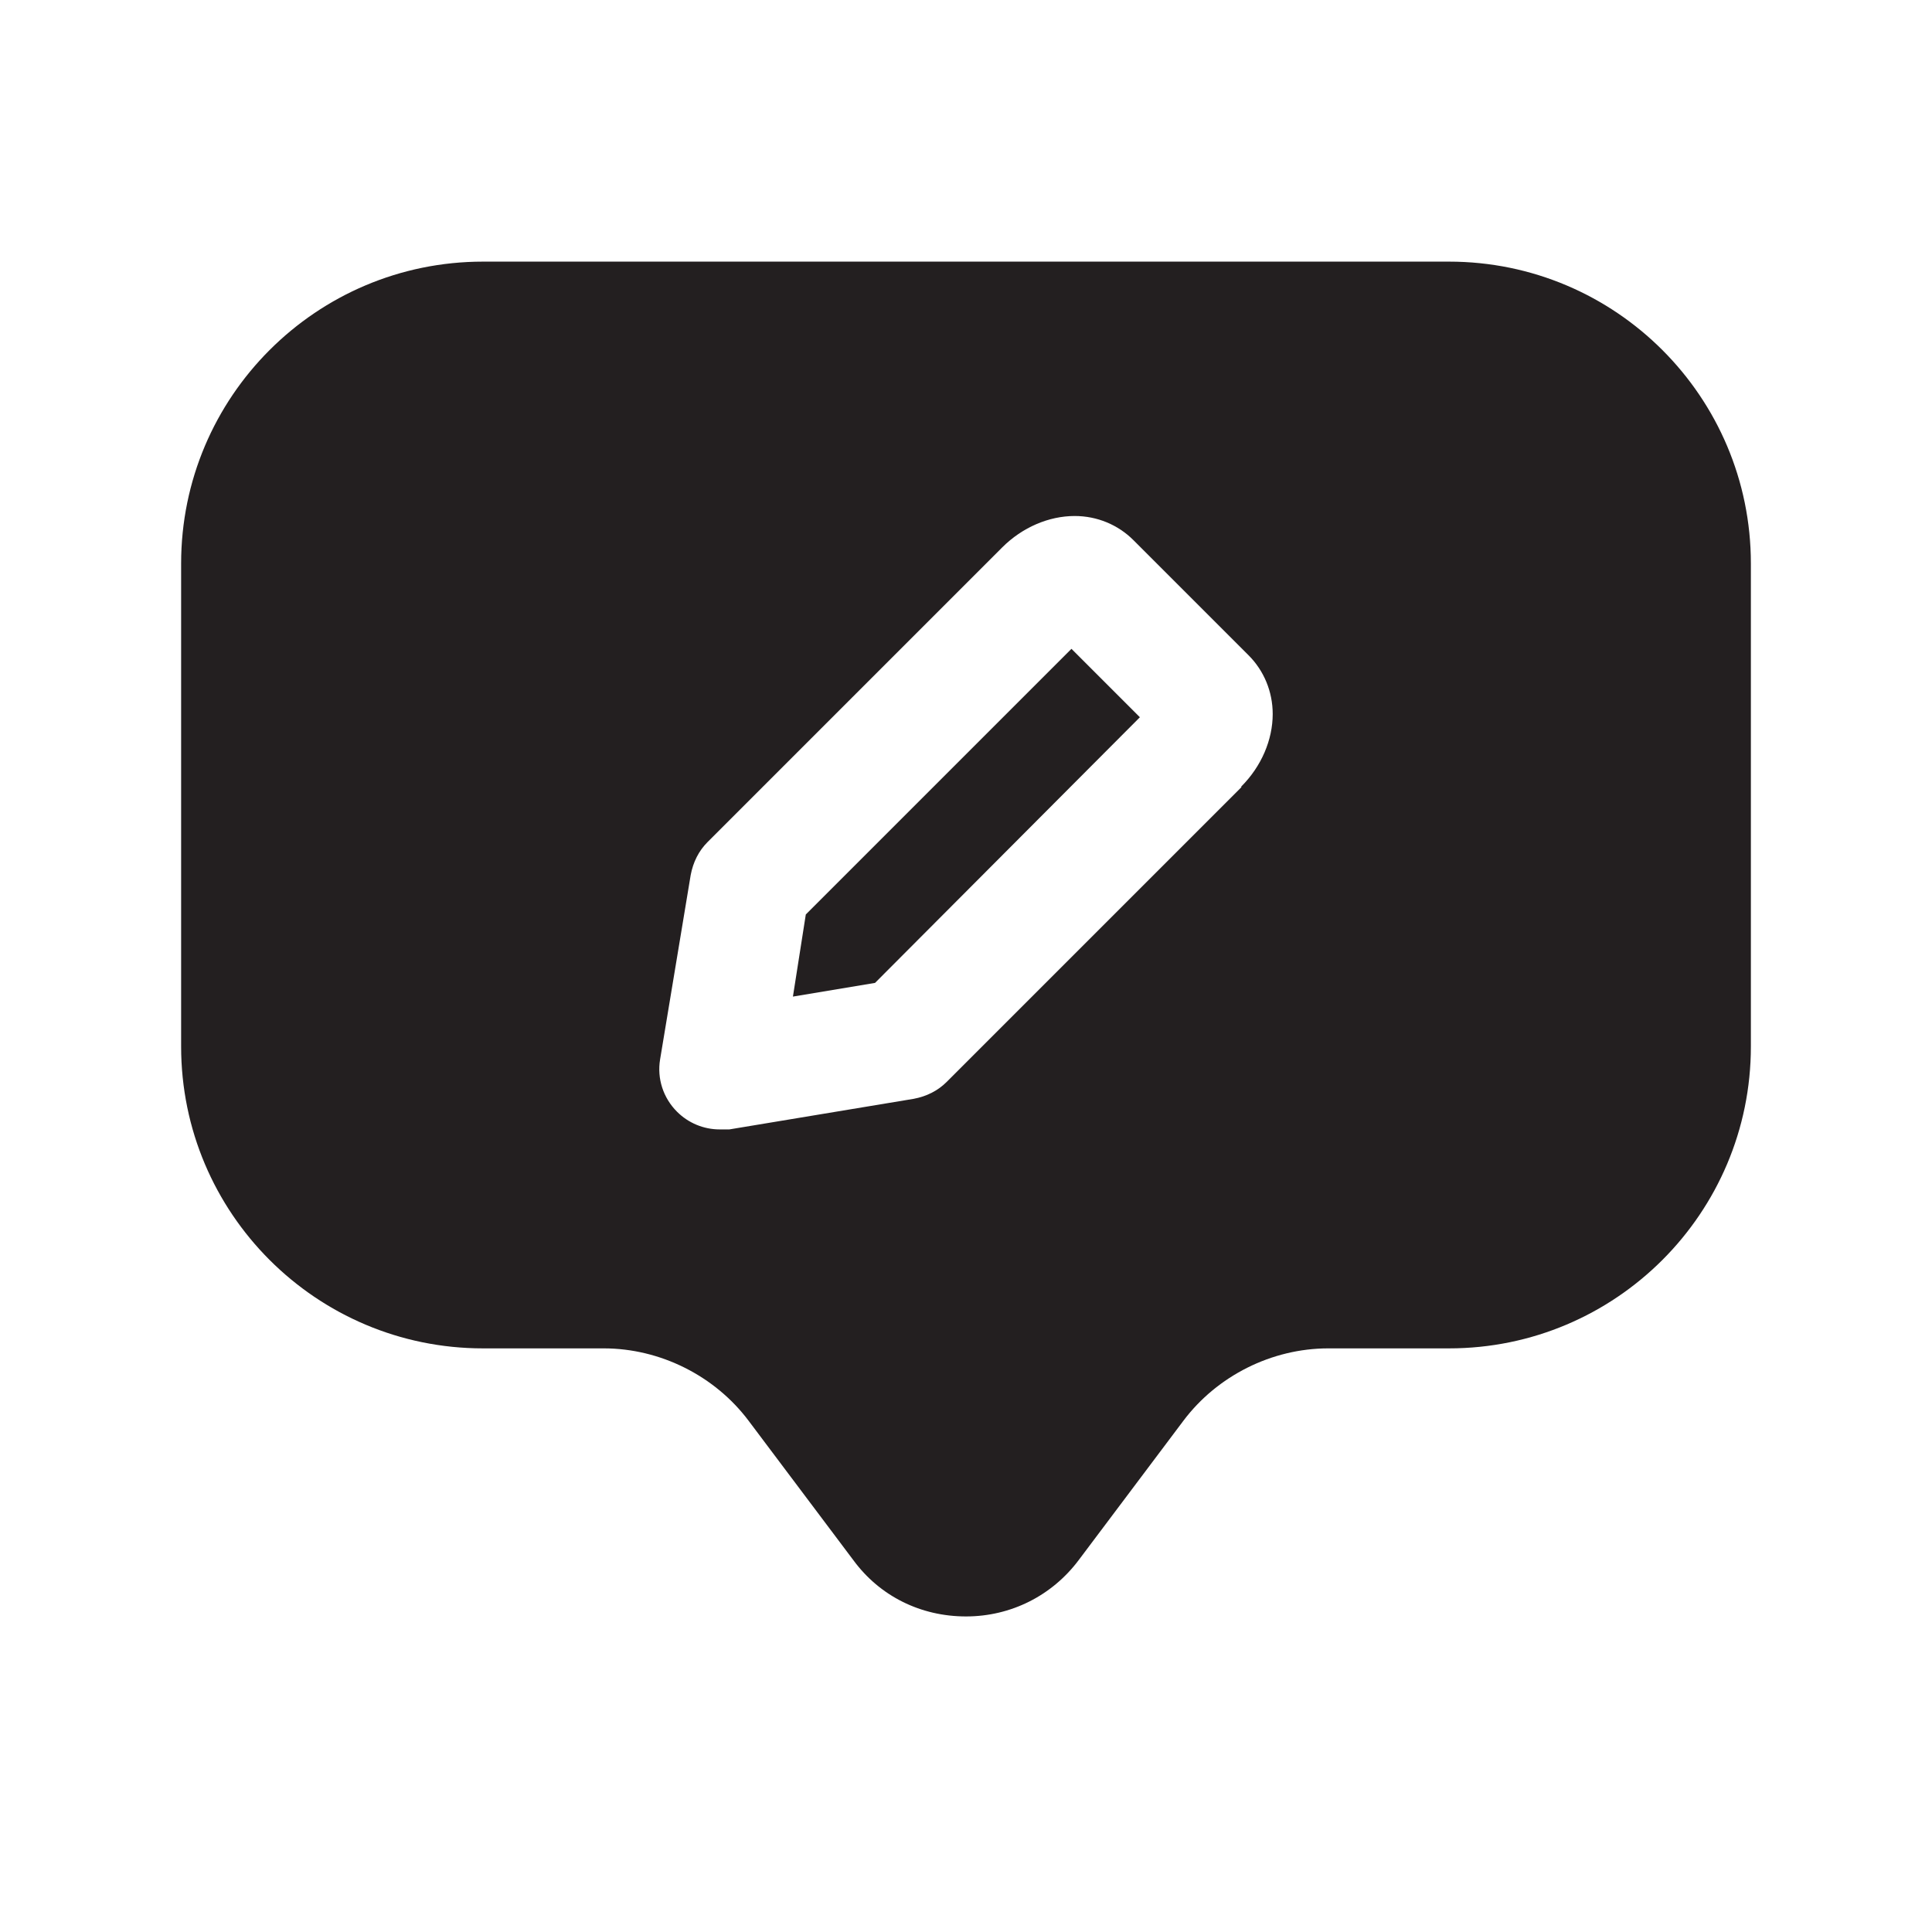 <?xml version="1.0" encoding="UTF-8"?><svg xmlns="http://www.w3.org/2000/svg" viewBox="0 0 24 24"><defs><style>.v{fill:#231f20;}</style></defs><g id="a"/><g id="b"/><g id="c"/><g id="d"/><g id="e"/><g id="f"/><g id="g"/><g id="h"/><g id="i"/><g id="j"/><g id="k"/><g id="l"/><g id="m"><g><polygon class="v" points="10.01 11.36 9.85 12.38 10.87 12.21 14.16 8.91 13.31 8.06 10.01 11.36"/><path class="v" d="M18,3.25H6c-2.07,0-3.75,1.68-3.75,3.75v6c0,2.07,1.68,3.75,3.75,3.75h1.5c.7,0,1.38,.34,1.8,.9l1.3,1.73c.33,.45,.84,.7,1.4,.7s1.07-.26,1.4-.7l1.3-1.73c.42-.56,1.1-.9,1.8-.9h1.5c2.07,0,3.75-1.68,3.75-3.75V7c0-2.07-1.68-3.75-3.75-3.75Zm-2.58,6.53l-3.66,3.66c-.11,.11-.25,.18-.41,.21l-2.29,.38s-.08,0-.12,0c-.2,0-.39-.08-.53-.22-.17-.17-.25-.41-.21-.65l.38-2.29c.03-.16,.1-.3,.21-.41l3.66-3.66c.25-.25,.58-.39,.9-.39h0c.28,0,.54,.11,.73,.3l1.43,1.43c.19,.19,.3,.45,.3,.73,0,.32-.14,.65-.39,.9Z"/></g></g><g id="n"/><g id="o"/><g id="p"/><g id="q"/><g id="r"/><g id="s"/><g id="t"/><g id="u"/></svg>